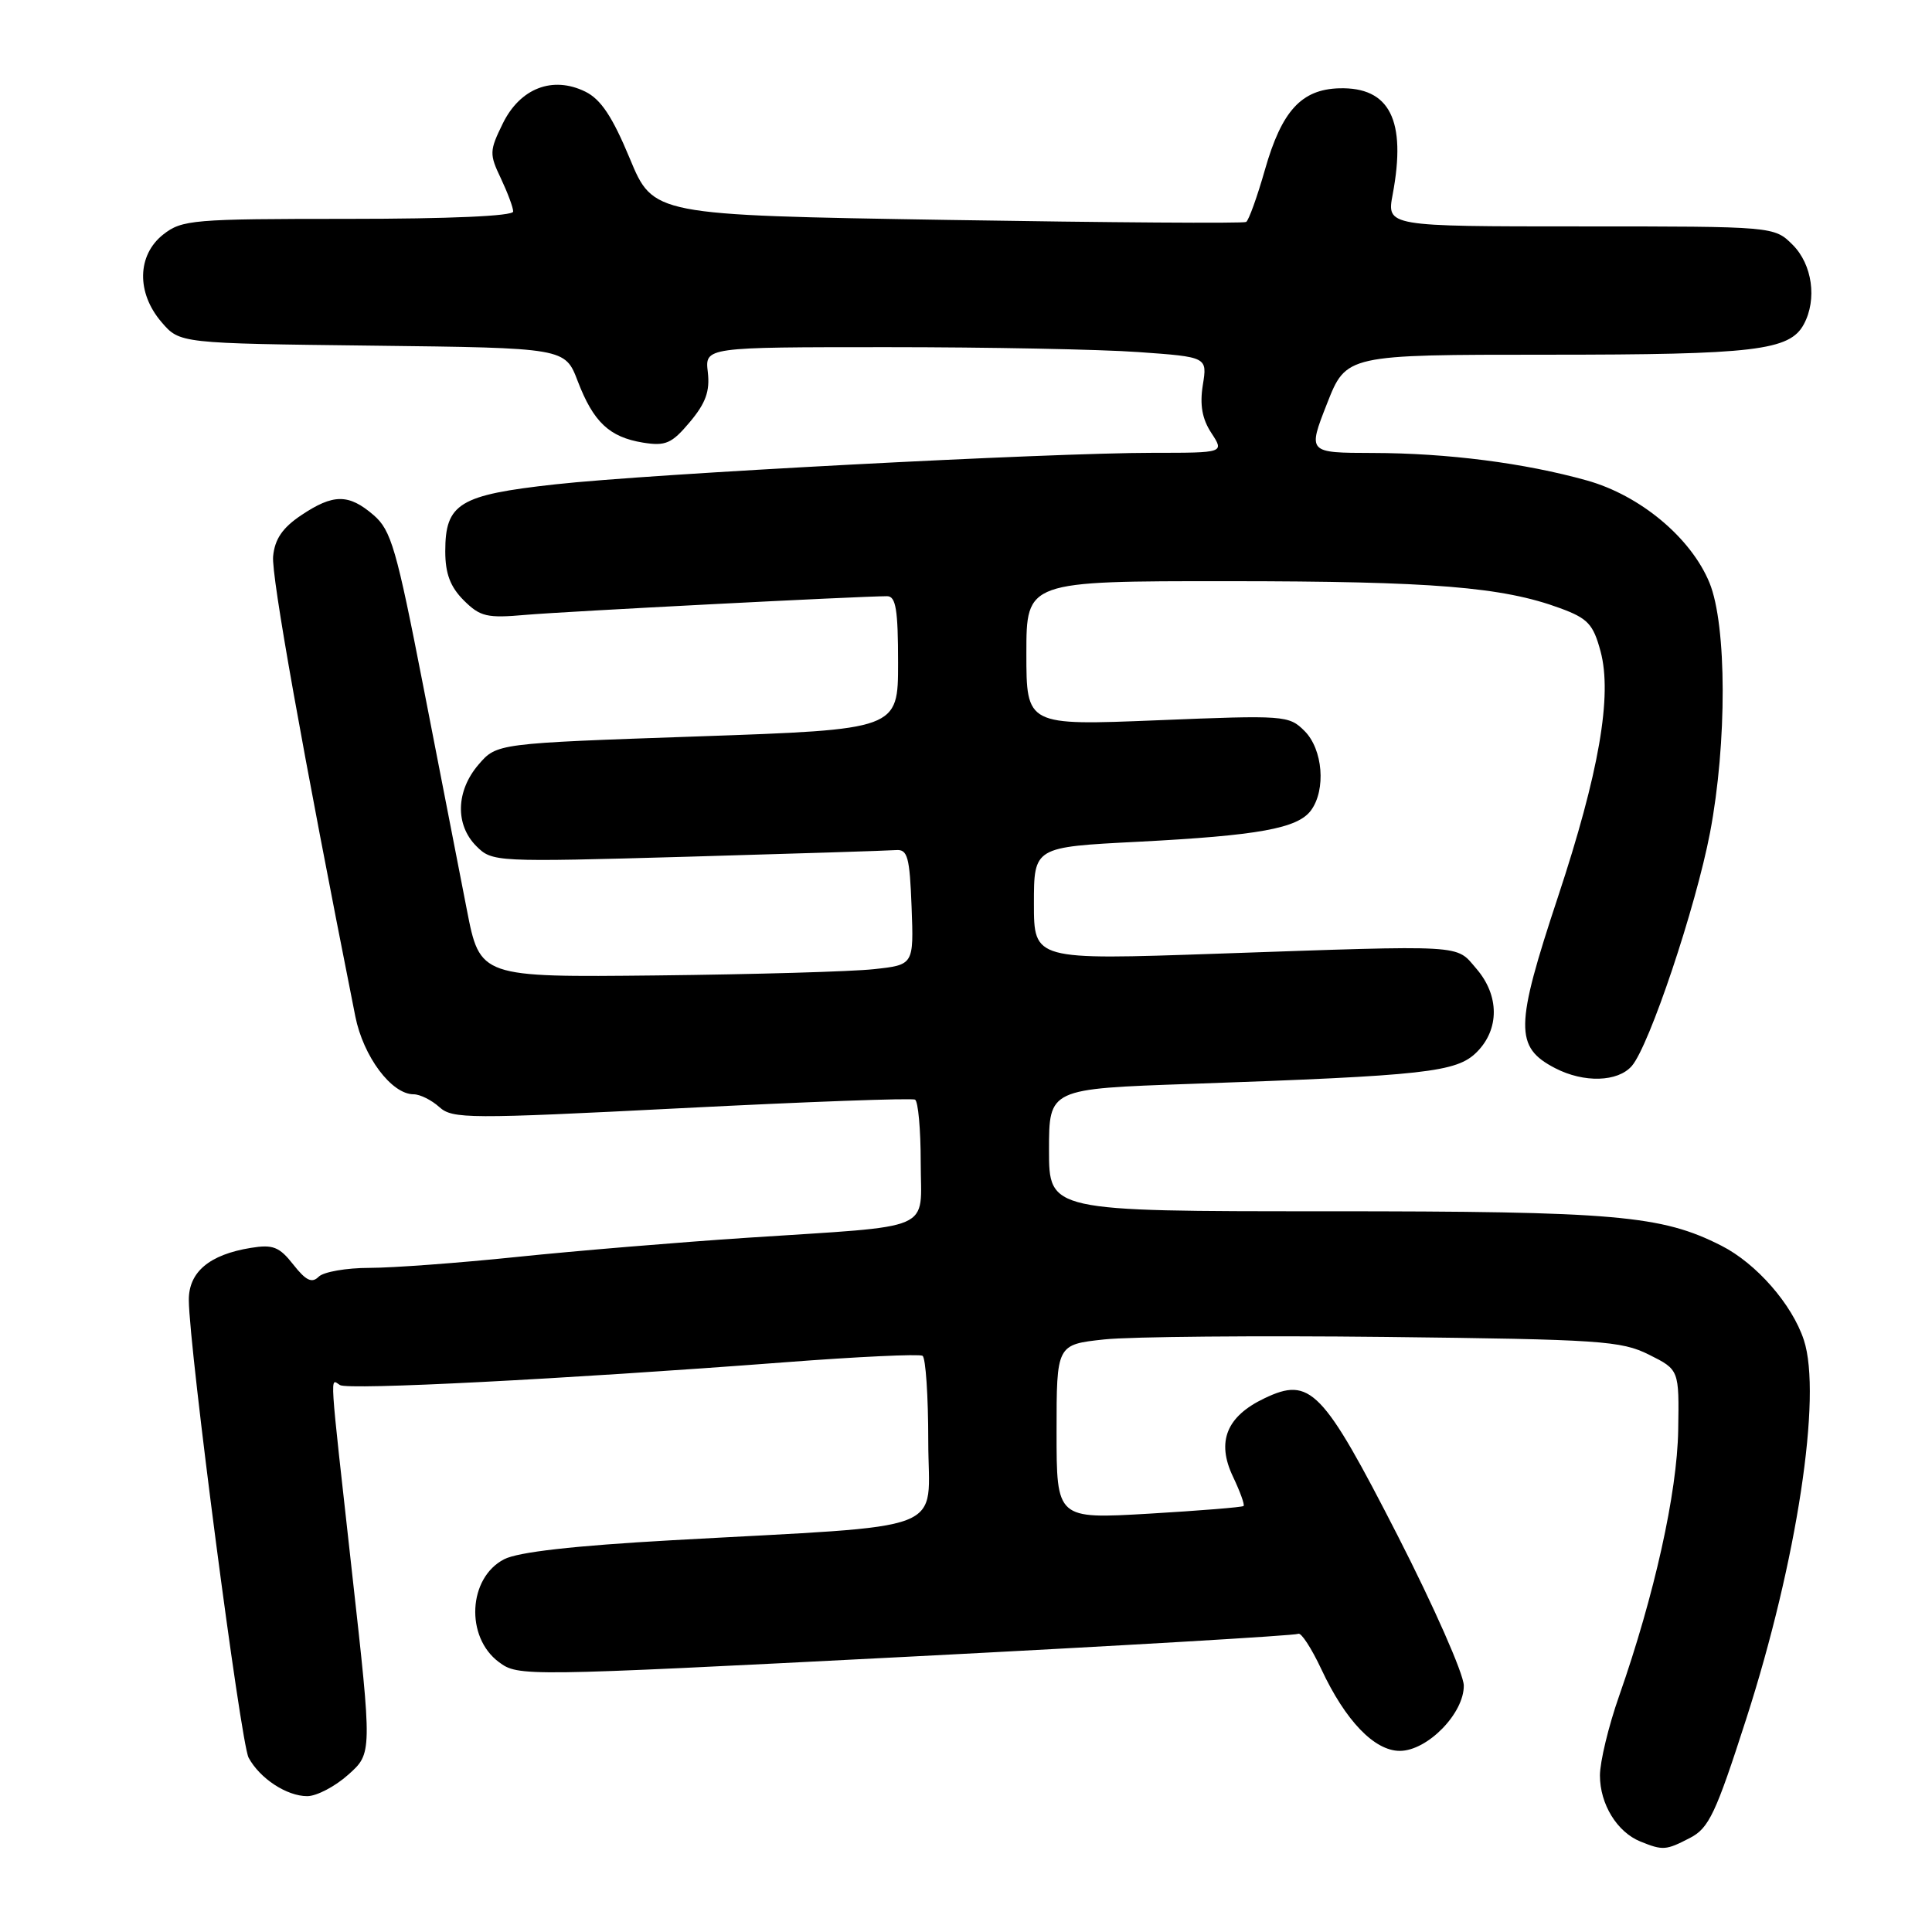 <?xml version="1.0" encoding="UTF-8" standalone="no"?>
<!DOCTYPE svg PUBLIC "-//W3C//DTD SVG 1.1//EN" "http://www.w3.org/Graphics/SVG/1.1/DTD/svg11.dtd" >
<svg xmlns="http://www.w3.org/2000/svg" xmlns:xlink="http://www.w3.org/1999/xlink" version="1.1" viewBox="0 0 256 256">
 <g >
 <path fill="currentColor"
d=" M 223.94 243.53 C 226.44 242.24 227.35 240.30 231.38 227.78 C 238.11 206.90 241.45 184.92 239.02 177.56 C 237.46 172.82 232.72 167.41 228.09 165.06 C 220.16 161.03 214.10 160.50 175.75 160.50 C 139.00 160.50 139.00 160.50 139.00 152.38 C 139.00 144.27 139.00 144.27 157.75 143.62 C 188.95 142.53 193.01 142.08 195.68 139.41 C 198.70 136.39 198.69 131.91 195.63 128.36 C 192.84 125.12 194.59 125.22 161.25 126.37 C 137.00 127.21 137.00 127.21 137.00 119.73 C 137.00 112.24 137.00 112.24 150.75 111.54 C 166.79 110.71 171.96 109.77 173.72 107.37 C 175.72 104.63 175.29 99.29 172.86 96.86 C 170.79 94.79 170.24 94.75 153.36 95.44 C 136.00 96.14 136.00 96.14 136.00 86.57 C 136.00 77.00 136.00 77.00 162.75 77.01 C 189.85 77.02 199.09 77.77 206.73 80.59 C 210.40 81.94 211.11 82.70 212.08 86.30 C 213.66 92.15 211.88 102.41 206.43 118.87 C 200.73 136.07 200.69 138.75 206.07 141.54 C 209.88 143.51 214.36 143.38 216.22 141.25 C 218.54 138.58 224.70 120.22 226.59 110.32 C 228.85 98.46 228.82 82.86 226.52 77.23 C 224.07 71.26 217.34 65.64 210.26 63.66 C 202.00 61.35 191.80 60.04 181.89 60.02 C 173.28 60.00 173.28 60.00 175.83 53.50 C 178.38 47.00 178.38 47.00 205.04 47.00 C 232.53 47.00 237.15 46.45 239.02 42.96 C 240.79 39.66 240.14 35.05 237.55 32.45 C 235.09 30.00 235.09 30.00 209.42 30.00 C 183.74 30.00 183.74 30.00 184.54 25.75 C 186.38 15.92 184.15 11.51 177.44 11.70 C 172.44 11.85 169.84 14.69 167.62 22.46 C 166.59 26.08 165.46 29.21 165.12 29.41 C 164.78 29.62 146.96 29.49 125.53 29.14 C 86.56 28.50 86.56 28.50 83.45 21.00 C 81.14 15.44 79.61 13.15 77.55 12.14 C 73.22 10.02 68.91 11.69 66.62 16.37 C 64.85 19.98 64.83 20.42 66.37 23.64 C 67.26 25.53 68.00 27.50 68.00 28.03 C 68.00 28.63 59.53 29.00 46.13 29.00 C 25.53 29.00 24.12 29.12 21.63 31.07 C 18.16 33.81 18.06 38.80 21.41 42.69 C 23.82 45.50 23.82 45.50 49.35 45.80 C 74.87 46.10 74.87 46.10 76.55 50.50 C 78.63 55.93 80.74 57.92 85.20 58.65 C 88.20 59.13 89.01 58.78 91.41 55.92 C 93.51 53.42 94.08 51.84 93.79 49.32 C 93.40 46.00 93.40 46.00 117.55 46.00 C 130.83 46.00 145.81 46.29 150.83 46.65 C 159.98 47.30 159.98 47.30 159.38 51.02 C 158.96 53.66 159.29 55.51 160.51 57.37 C 162.23 60.00 162.23 60.00 152.82 60.00 C 138.91 60.00 86.17 62.78 73.56 64.18 C 60.85 65.58 59.00 66.71 59.00 73.05 C 59.00 76.00 59.66 77.75 61.44 79.54 C 63.63 81.72 64.51 81.93 69.69 81.47 C 74.90 81.02 113.98 79.00 117.55 79.00 C 118.71 79.00 119.00 80.80 119.00 87.83 C 119.00 96.66 119.00 96.66 92.41 97.58 C 65.83 98.50 65.83 98.50 63.41 101.31 C 60.41 104.80 60.29 109.29 63.12 112.12 C 65.22 114.22 65.60 114.24 91.10 113.52 C 105.32 113.11 117.75 112.72 118.73 112.64 C 120.26 112.52 120.54 113.54 120.79 120.17 C 121.08 127.85 121.08 127.85 115.79 128.42 C 112.88 128.74 99.95 129.11 87.05 129.25 C 63.60 129.50 63.60 129.50 61.85 120.50 C 60.88 115.55 58.29 102.28 56.10 91.00 C 52.53 72.67 51.83 70.26 49.50 68.25 C 46.20 65.41 44.16 65.42 39.90 68.28 C 37.44 69.93 36.41 71.43 36.19 73.71 C 35.94 76.27 40.04 99.25 47.08 134.67 C 48.14 140.00 51.88 145.00 54.81 145.00 C 55.65 145.00 57.18 145.76 58.21 146.69 C 59.96 148.27 62.04 148.28 90.29 146.84 C 106.91 145.99 120.84 145.48 121.25 145.71 C 121.66 145.93 122.00 149.67 122.00 154.01 C 122.00 163.34 124.30 162.34 99.00 164.01 C 89.92 164.61 76.20 165.75 68.50 166.55 C 60.80 167.35 52.00 168.00 48.95 168.00 C 45.90 168.00 42.87 168.53 42.23 169.17 C 41.33 170.07 40.54 169.69 38.87 167.57 C 37.02 165.21 36.17 164.87 33.24 165.35 C 27.74 166.24 25.00 168.55 25.02 172.27 C 25.05 178.61 31.89 230.93 32.94 232.90 C 34.42 235.65 37.99 238.00 40.71 238.00 C 41.95 238.00 44.40 236.72 46.14 235.16 C 49.32 232.33 49.32 232.33 46.65 208.41 C 43.58 180.80 43.70 182.70 45.05 183.53 C 46.15 184.21 74.44 182.76 103.99 180.51 C 113.61 179.77 121.82 179.39 122.24 179.65 C 122.66 179.91 123.00 185.00 123.00 190.97 C 123.00 203.41 126.67 201.99 89.03 204.09 C 76.00 204.82 68.65 205.65 66.80 206.61 C 62.03 209.07 61.63 216.91 66.10 220.23 C 68.68 222.15 69.22 222.14 120.02 219.54 C 148.25 218.09 171.64 216.72 172.02 216.49 C 172.39 216.26 173.77 218.38 175.09 221.19 C 178.28 228.01 182.12 232.00 185.48 232.00 C 189.14 232.00 194.01 227.02 193.96 223.33 C 193.93 221.77 189.99 212.85 185.21 203.50 C 175.25 184.05 173.62 182.38 167.55 185.28 C 162.51 187.68 161.17 191.03 163.37 195.65 C 164.31 197.63 164.95 199.38 164.78 199.55 C 164.62 199.72 158.97 200.17 152.24 200.57 C 140.00 201.28 140.00 201.28 140.00 189.72 C 140.00 178.16 140.00 178.16 146.33 177.48 C 149.81 177.11 166.57 176.96 183.58 177.15 C 212.08 177.48 214.81 177.66 218.50 179.50 C 222.50 181.50 222.50 181.50 222.37 189.50 C 222.23 197.83 219.22 211.37 214.54 224.73 C 213.14 228.71 212.00 233.45 212.00 235.26 C 212.00 239.06 214.27 242.76 217.36 244.01 C 220.35 245.22 220.74 245.19 223.94 243.53 Z "/>
</g>
</svg>